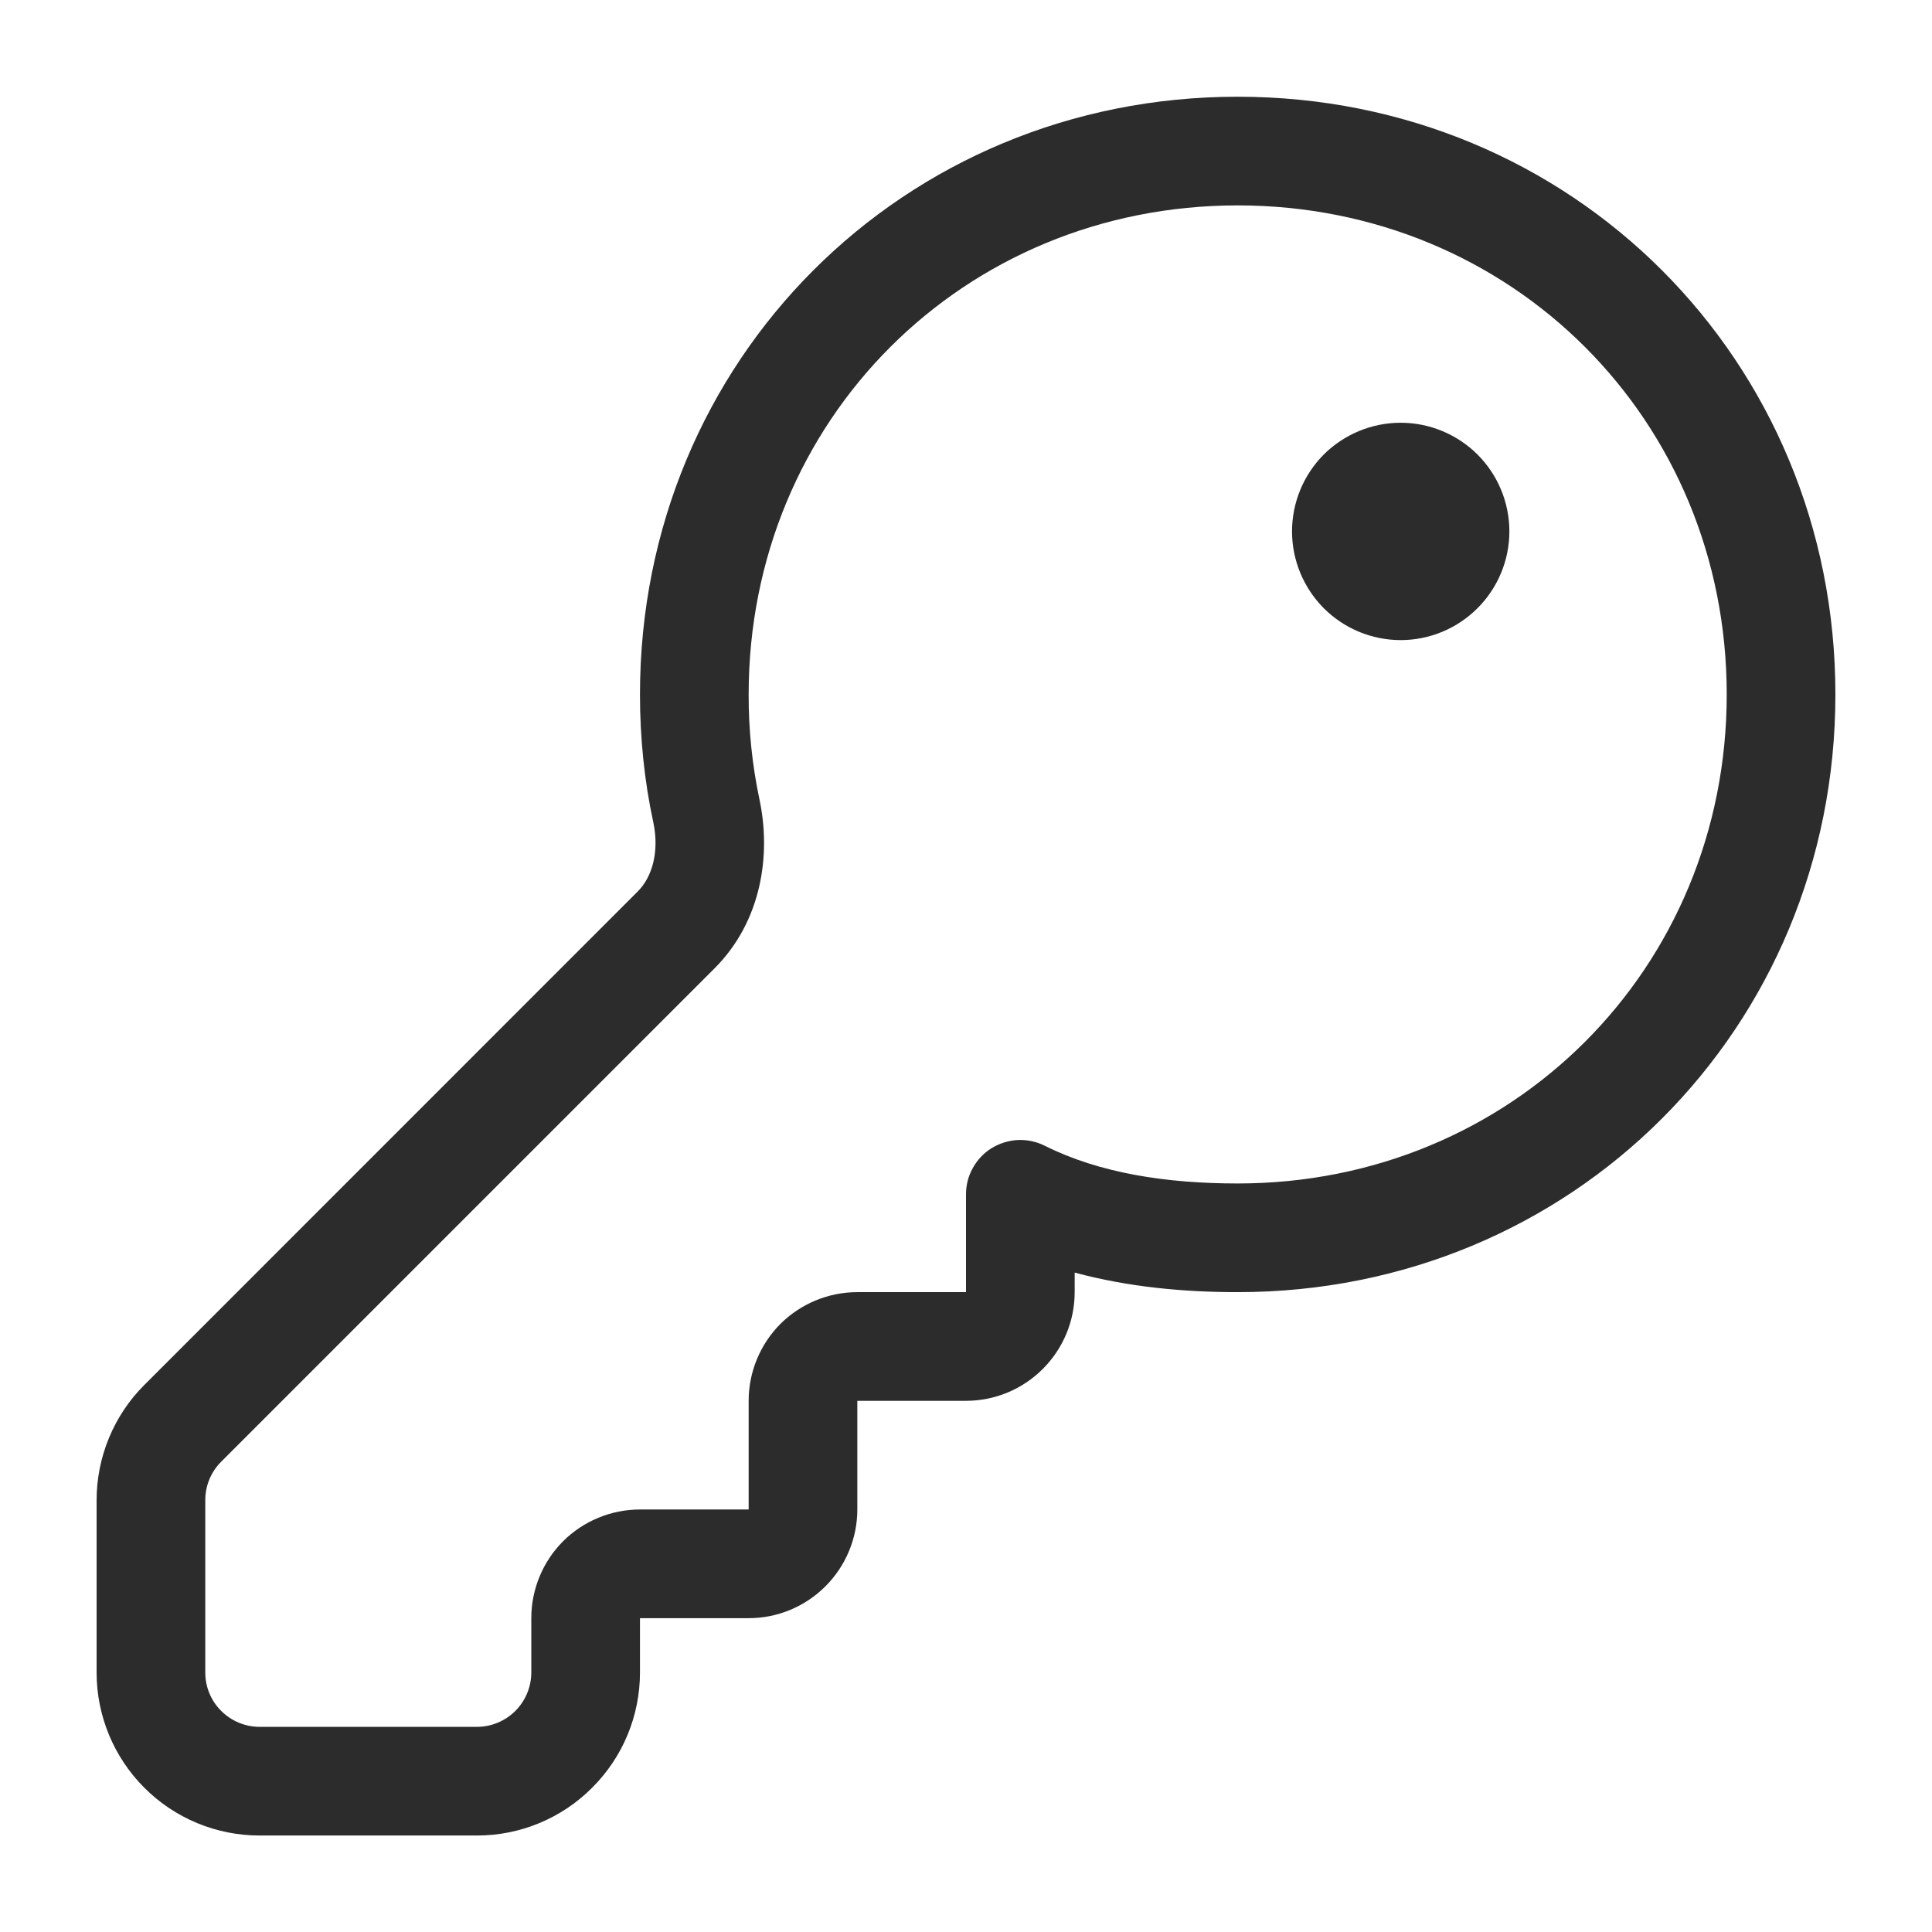 <svg width="16" height="16" viewBox="0 0 16 16" fill="none" xmlns="http://www.w3.org/2000/svg">
<path d="M12.5 4.401C12.5 4.639 12.405 4.868 12.236 5.037C12.067 5.206 11.838 5.301 11.6 5.301C11.361 5.301 11.132 5.206 10.963 5.037C10.795 4.868 10.7 4.639 10.7 4.401C10.7 4.162 10.795 3.933 10.963 3.764C11.132 3.596 11.361 3.501 11.6 3.501C11.838 3.501 12.067 3.596 12.236 3.764C12.405 3.933 12.5 4.162 12.5 4.401ZM10.25 0.801C7.481 0.801 5.3 2.982 5.3 5.751C5.3 6.108 5.336 6.467 5.41 6.808C5.462 7.051 5.402 7.262 5.282 7.382L1.196 11.469C1.07 11.594 0.971 11.743 0.903 11.907C0.835 12.071 0.8 12.247 0.8 12.424V13.851C0.8 14.209 0.942 14.552 1.195 14.805C1.448 15.059 1.792 15.201 2.15 15.201H3.95C4.308 15.201 4.651 15.059 4.904 14.805C5.158 14.552 5.3 14.209 5.3 13.851V13.401H6.2C6.439 13.401 6.667 13.306 6.836 13.137C7.005 12.968 7.1 12.739 7.1 12.501V11.601H8C8.239 11.601 8.467 11.506 8.636 11.337C8.805 11.168 8.9 10.94 8.9 10.701V10.539C9.344 10.659 9.806 10.701 10.25 10.701C13.018 10.701 15.2 8.519 15.2 5.751C15.2 2.982 13.018 0.801 10.25 0.801ZM6.2 5.751C6.2 3.479 7.978 1.701 10.25 1.701C12.521 1.701 14.3 3.479 14.3 5.751C14.3 8.022 12.521 9.801 10.25 9.801C9.656 9.801 9.104 9.715 8.651 9.488C8.583 9.454 8.507 9.438 8.43 9.441C8.353 9.445 8.279 9.468 8.213 9.508C8.148 9.548 8.094 9.605 8.057 9.672C8.019 9.739 8 9.814 8 9.891V10.701H7.1C6.861 10.701 6.632 10.796 6.463 10.964C6.295 11.133 6.2 11.362 6.2 11.601V12.501H5.3C5.061 12.501 4.832 12.596 4.663 12.764C4.495 12.933 4.4 13.162 4.4 13.401V13.851C4.4 13.97 4.352 14.085 4.268 14.169C4.184 14.253 4.069 14.301 3.95 14.301H2.15C2.03 14.301 1.916 14.253 1.832 14.169C1.747 14.085 1.7 13.97 1.7 13.851V12.423C1.7 12.304 1.747 12.19 1.831 12.106L5.918 8.019C6.307 7.63 6.388 7.079 6.289 6.618C6.229 6.333 6.199 6.042 6.2 5.751Z" fill="#2C2C2C"/>
</svg>
